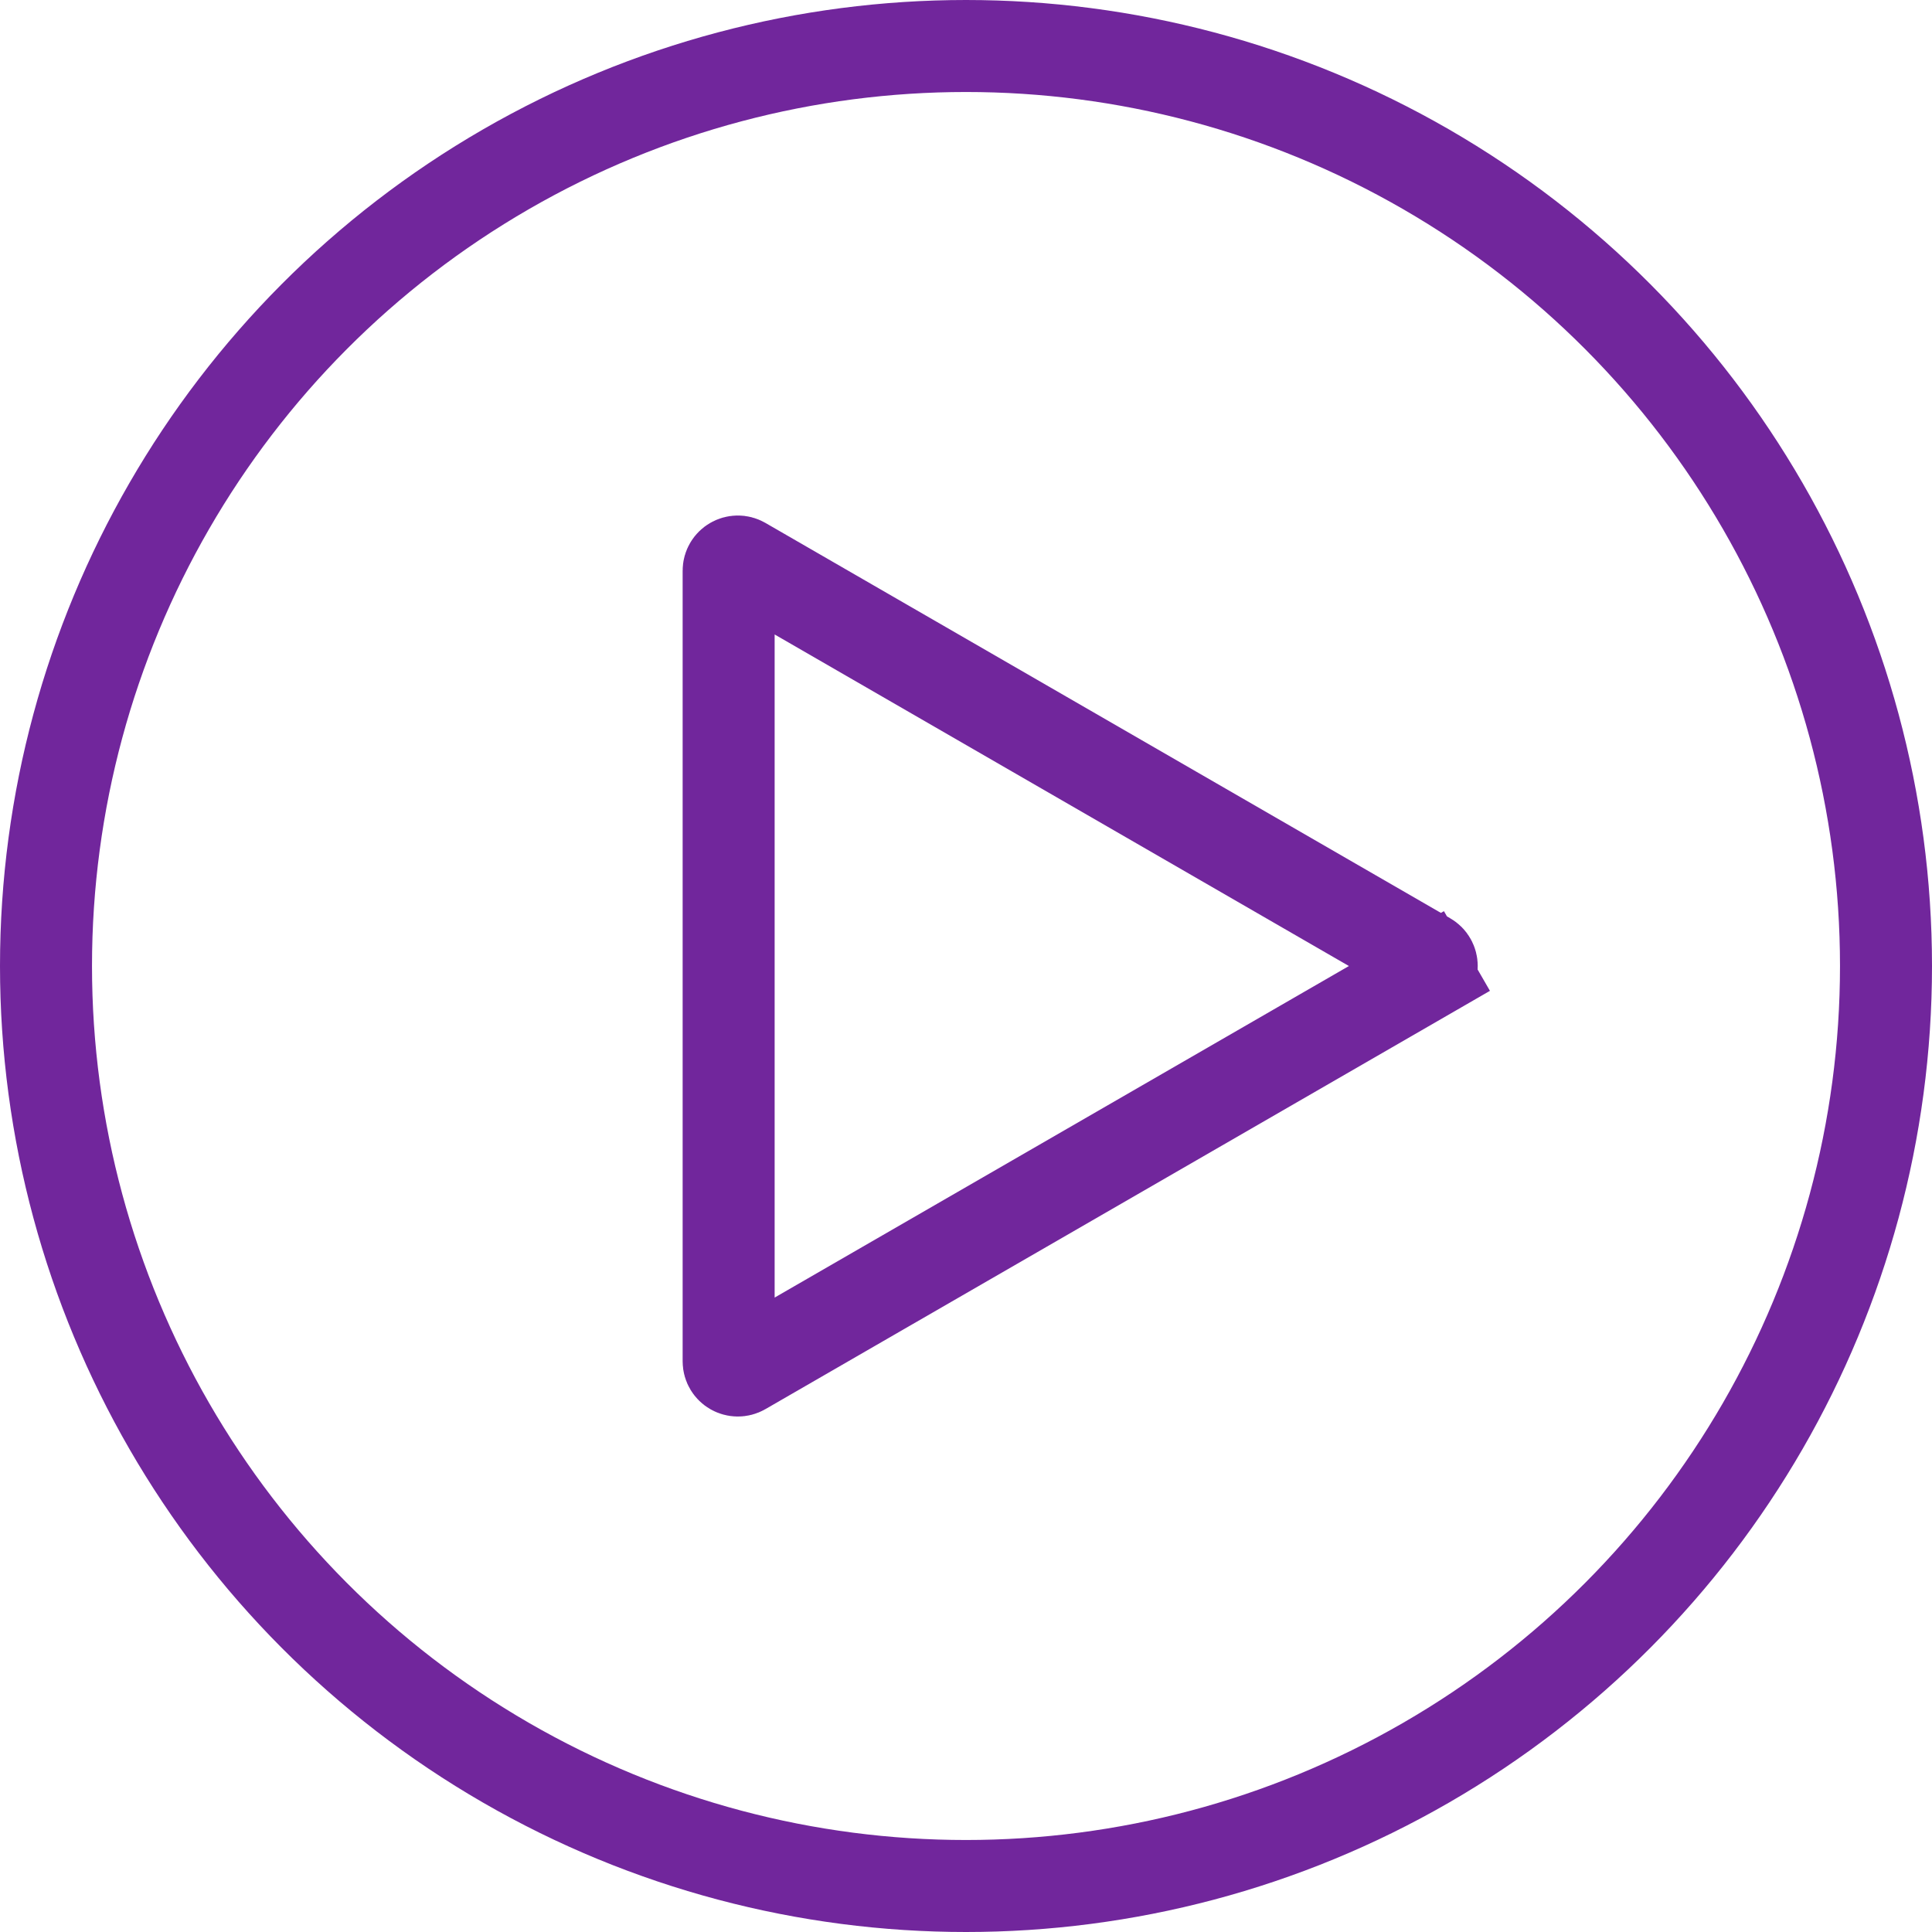 <svg width="42" height="42" viewBox="0 0 42 42" fill="none" xmlns="http://www.w3.org/2000/svg">
<g id="Group 185142">
<circle id="Ellipse 1423" cx="21" cy="21" r="20" stroke="#71269C" stroke-width="2"/>
<path id="Polygon 2" d="M31.024 20.827C31.158 20.904 31.158 21.097 31.024 21.174L31.524 22.04L31.024 21.174L16.14 29.767C16.007 29.844 15.84 29.748 15.84 29.594L15.84 12.407C15.84 12.253 16.007 12.157 16.14 12.234L31.024 20.827Z" stroke="#71269C" stroke-width="2"/>
</g>
</svg>
